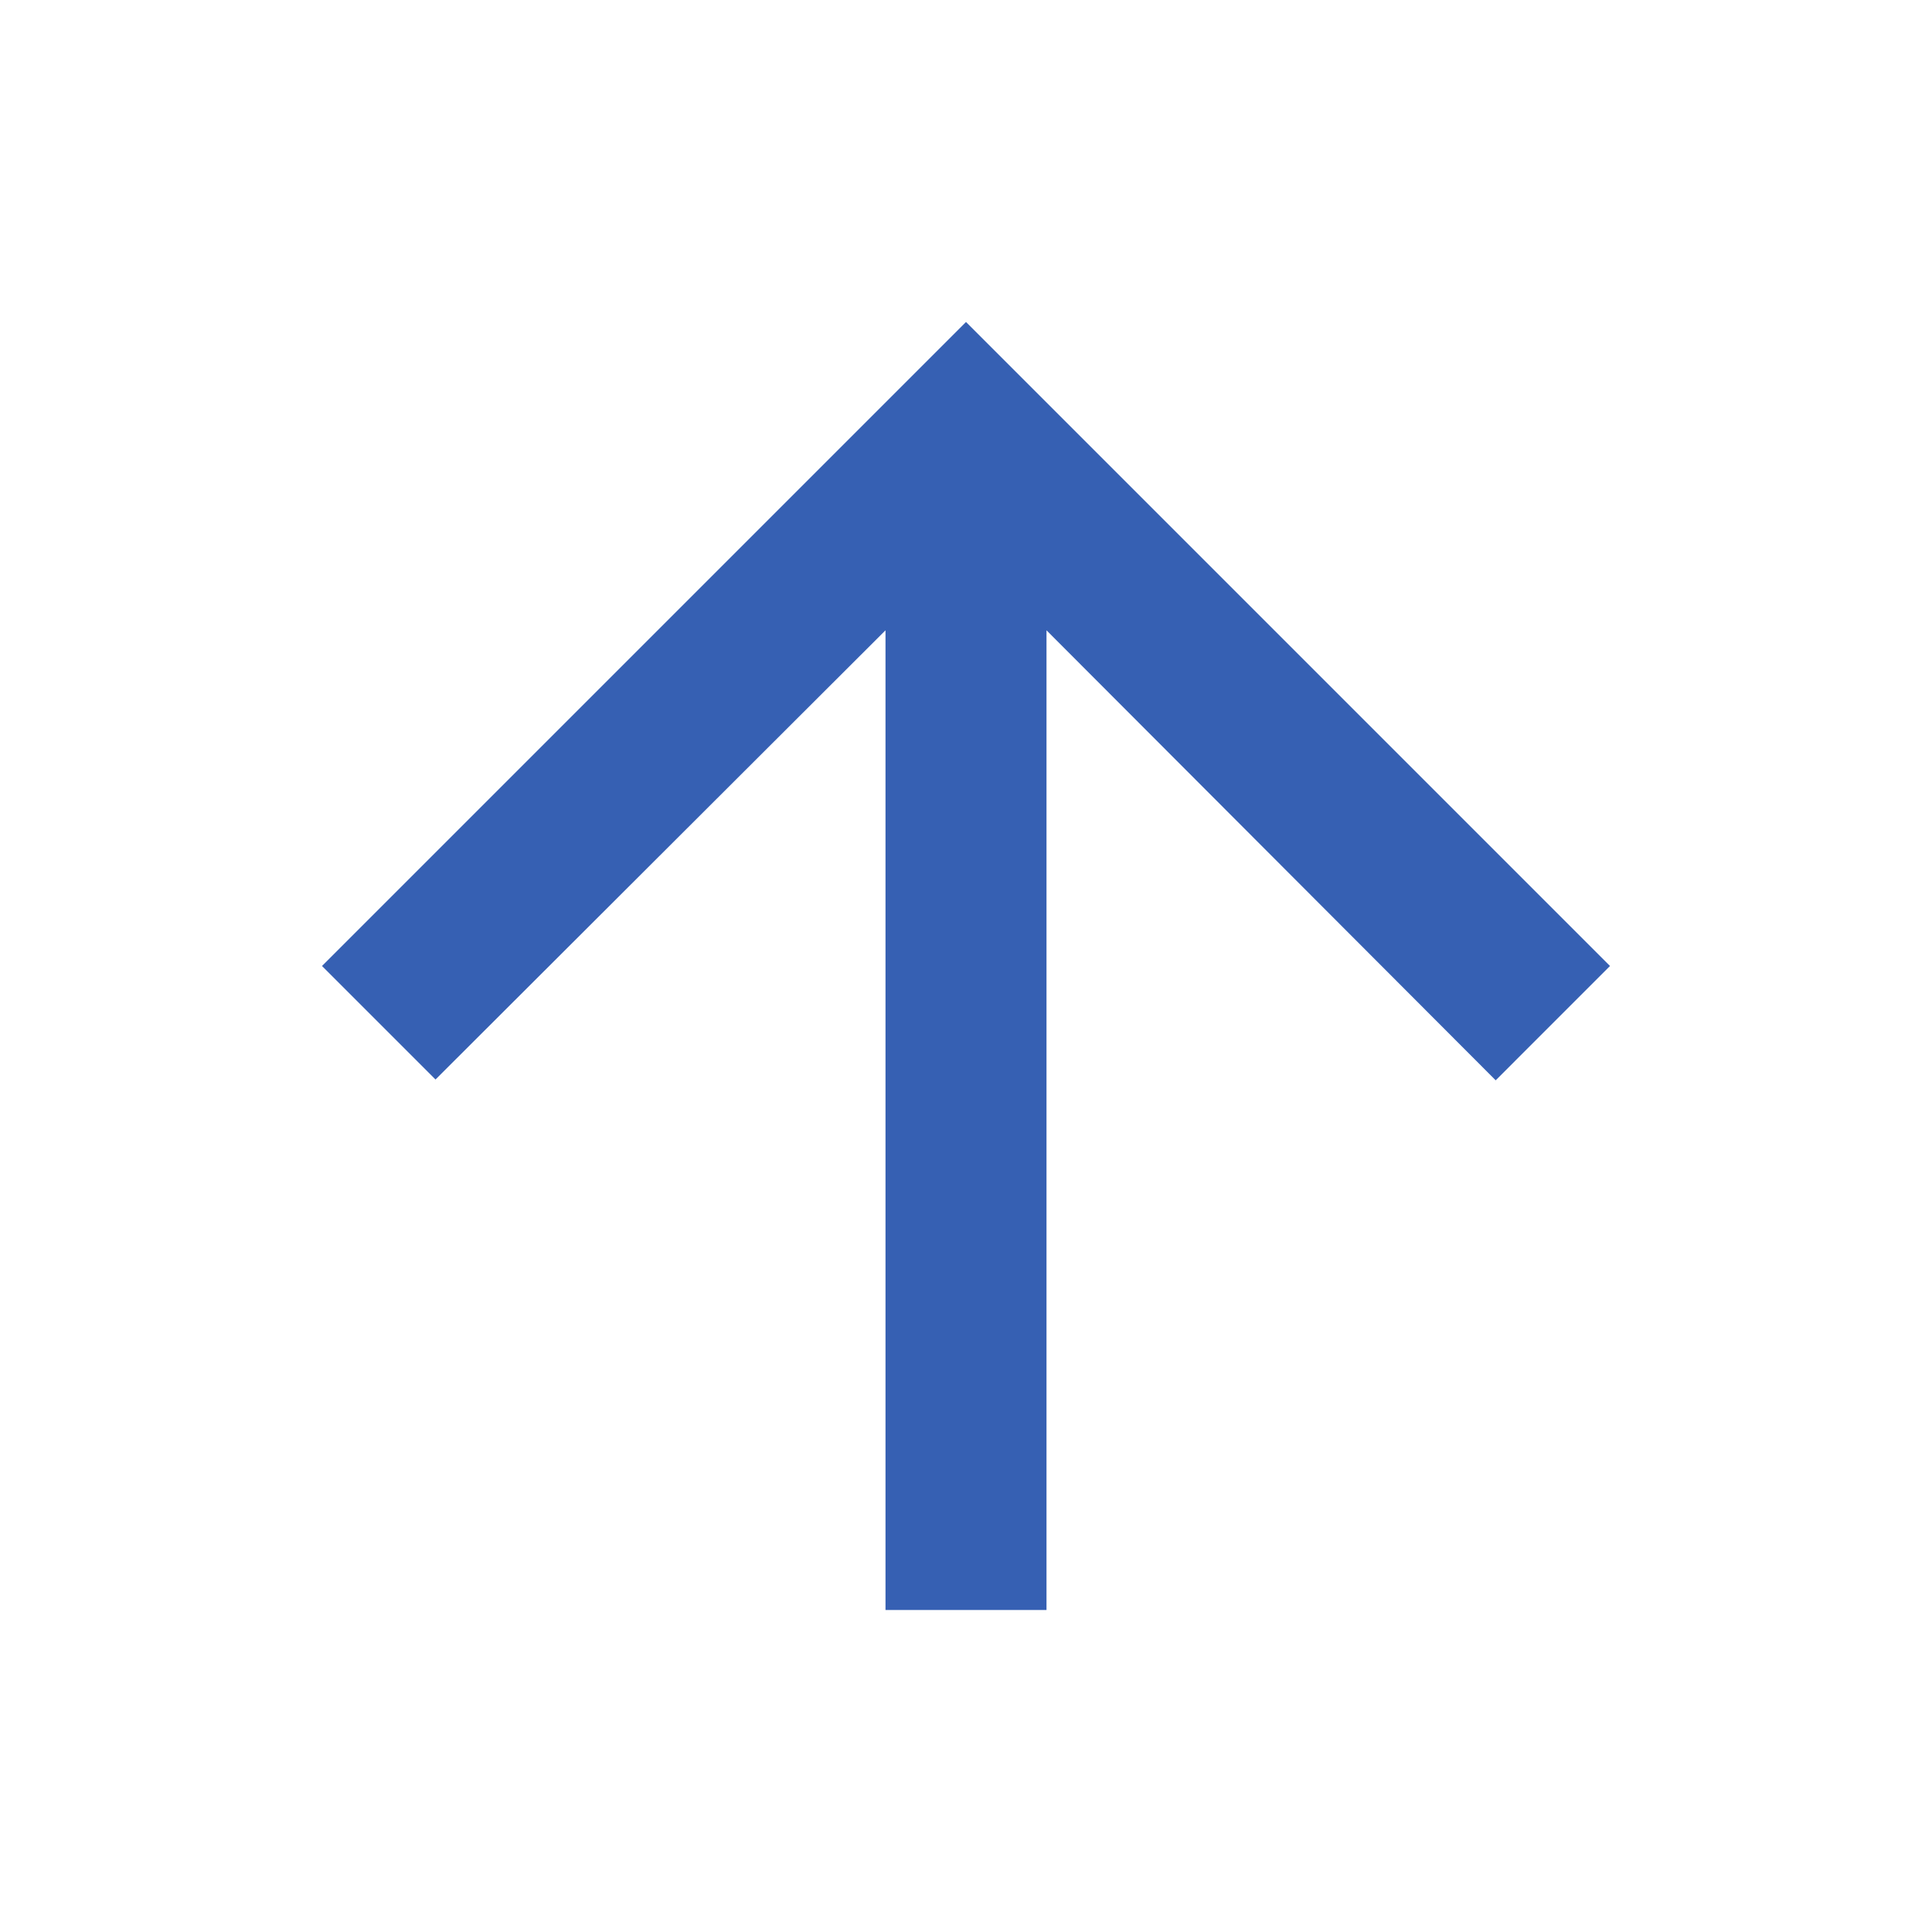 <svg width="24" height="24" viewBox="0 0 24 24" fill="none" xmlns="http://www.w3.org/2000/svg">
<g clip-path="url(#clip0_1_5543)">
<path d="M4 12L5.41 13.41L11 7.83V20H13V7.83L18.58 13.42L20 12L12 4L4 12Z" fill="#3660B3"/>
</g>
<defs>
<clipPath id="clip0_1_5543">
<rect width="24" height="24" fill="white"/>
</clipPath>
</defs>
</svg>
